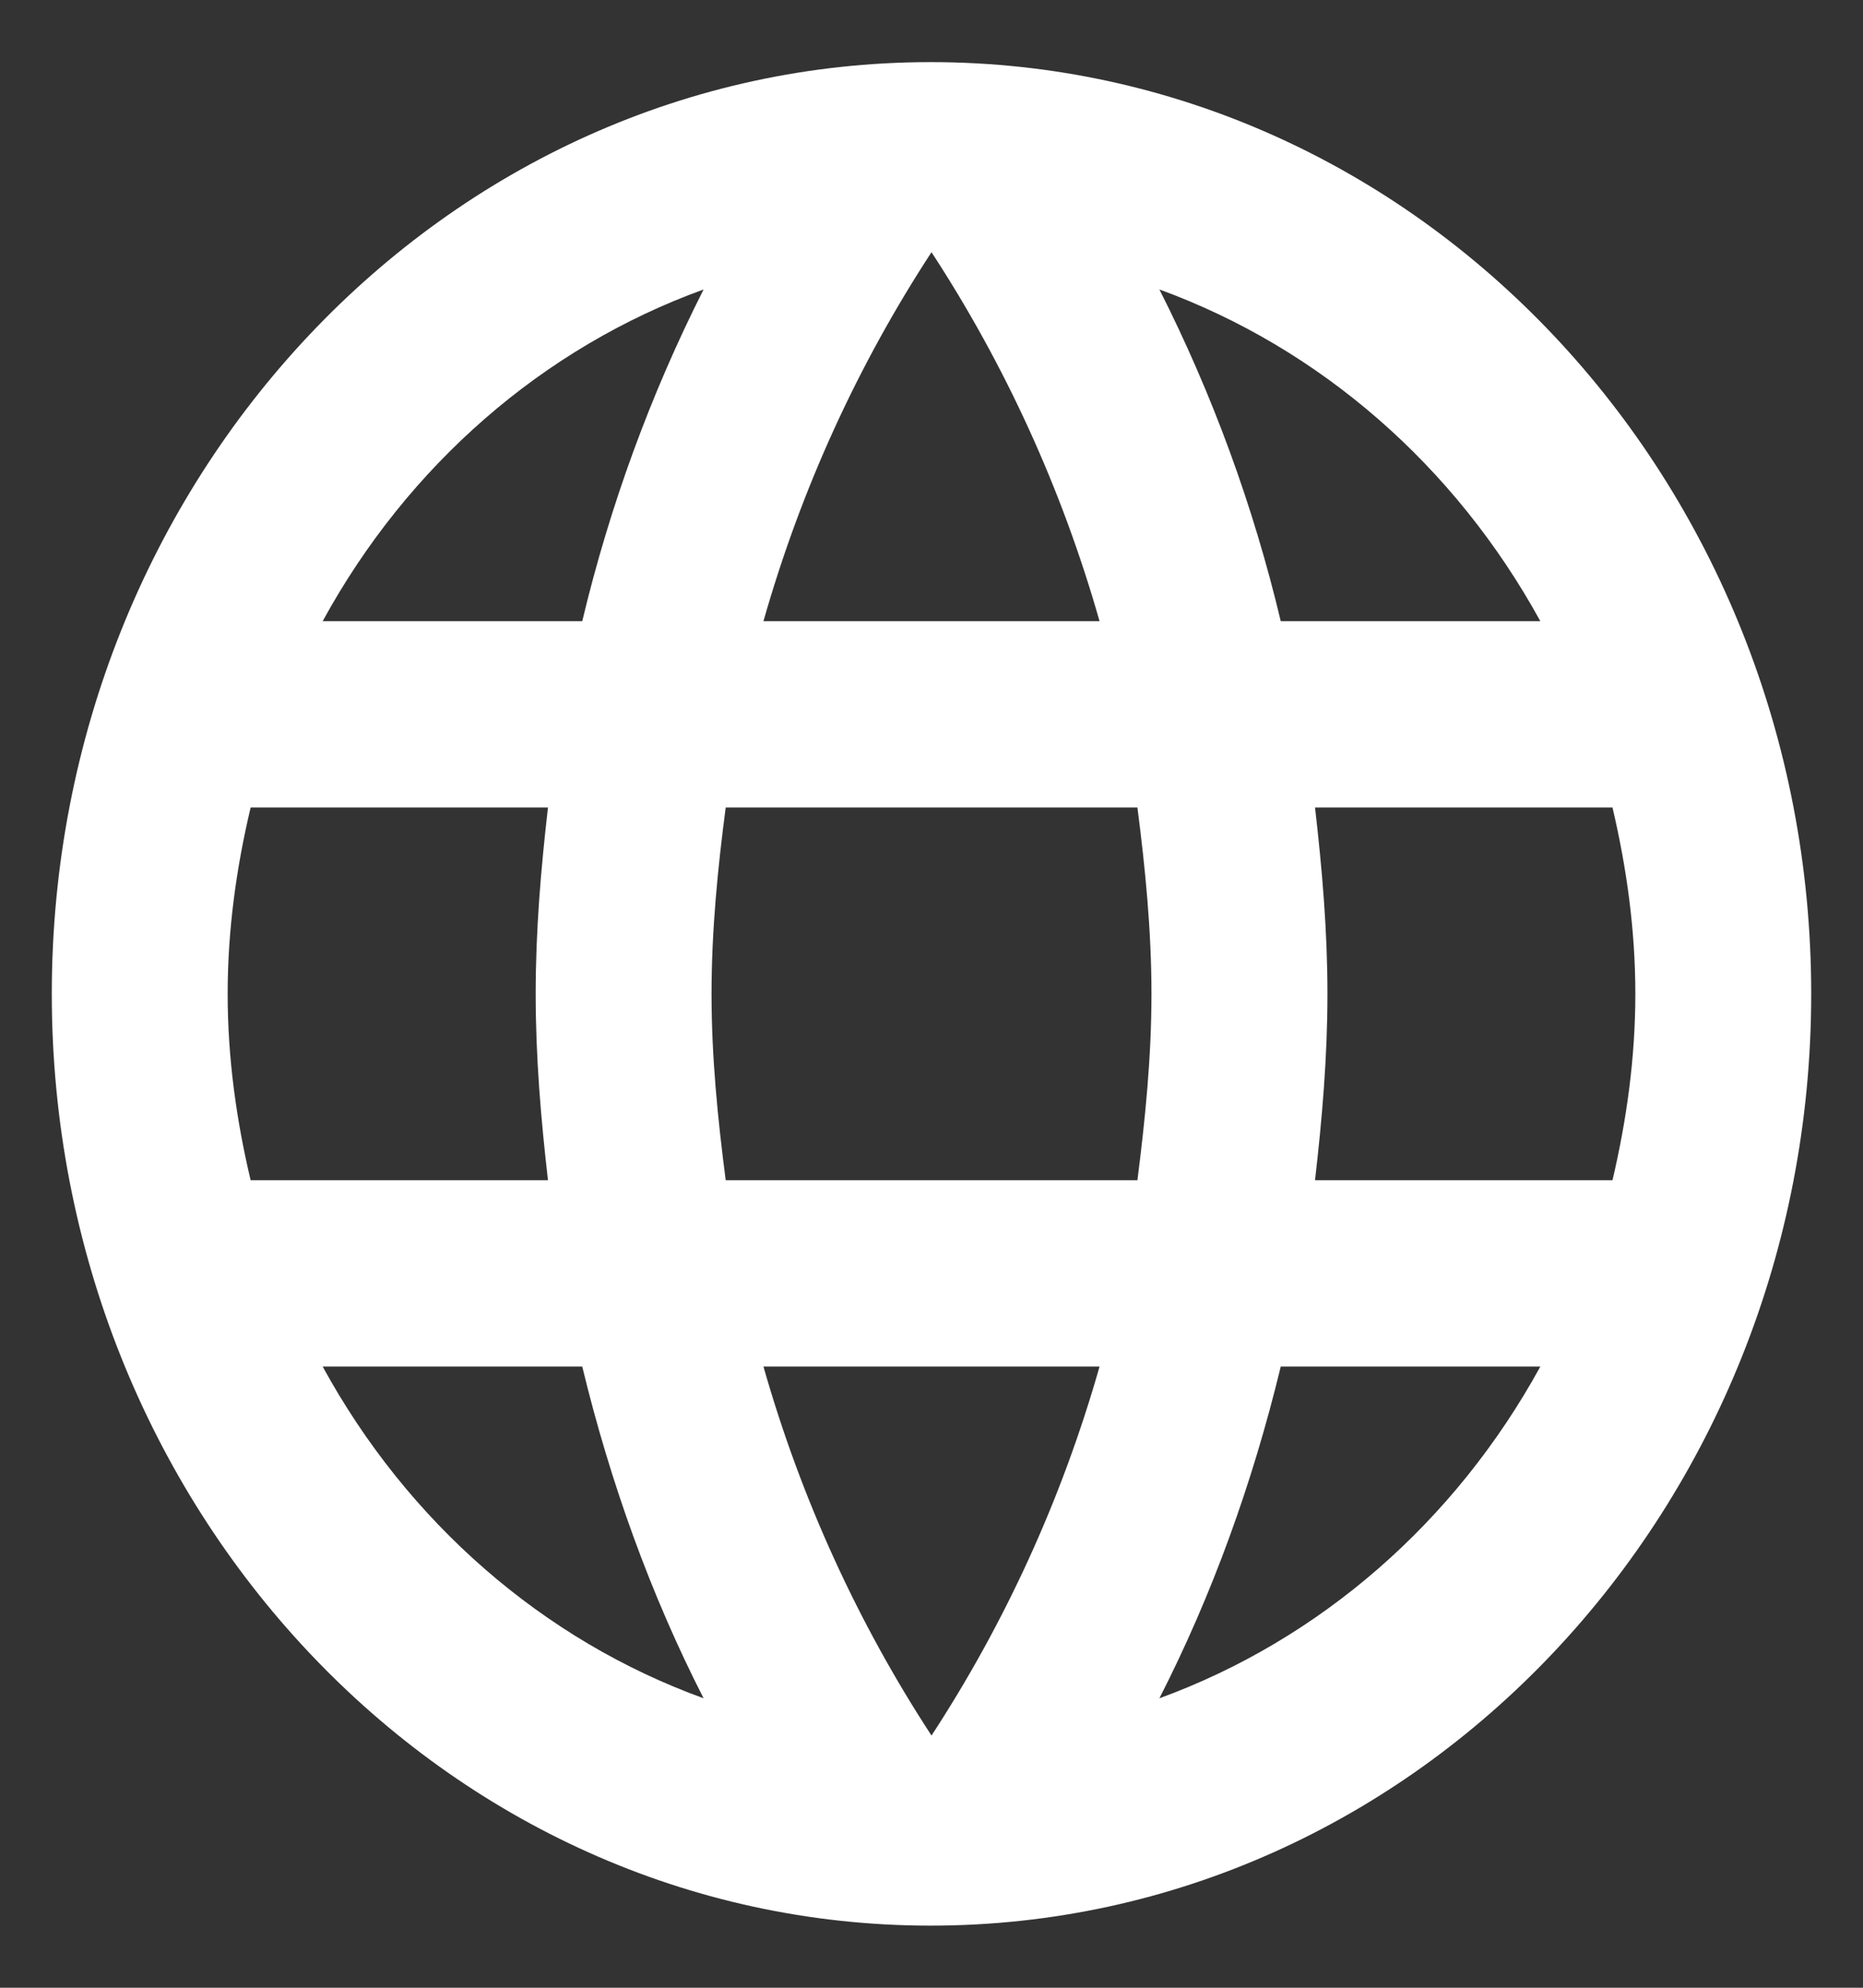 <svg width="15" height="16" viewBox="0 0 15 16" fill="none" xmlns="http://www.w3.org/2000/svg">
<rect x="0" y="0" width="15" height="16" fill="#333333" stroke="none"/>
<path d="M7.493 0.5C3.583 0.5 0.417 3.86 0.417 8C0.417 12.14 3.583 15.5 7.493 15.5C11.41 15.5 14.583 12.14 14.583 8C14.583 3.86 11.41 0.5 7.493 0.5ZM12.402 5H10.312C10.091 4.071 9.762 3.174 9.335 2.33C10.627 2.801 11.716 3.749 12.402 5ZM7.5 2.03C8.088 2.93 8.548 3.928 8.853 5H6.147C6.452 3.928 6.912 2.93 7.5 2.03ZM2.018 9.5C1.904 9.02 1.833 8.518 1.833 8C1.833 7.482 1.904 6.98 2.018 6.5H4.412C4.355 6.995 4.313 7.49 4.313 8C4.313 8.51 4.355 9.005 4.412 9.5H2.018ZM2.598 11H4.688C4.915 11.938 5.24 12.838 5.665 13.67C4.372 13.202 3.283 12.253 2.598 11ZM4.688 5H2.598C3.283 3.747 4.372 2.798 5.665 2.33C5.238 3.174 4.91 4.071 4.688 5ZM7.5 13.97C6.912 13.07 6.452 12.072 6.147 11H8.853C8.548 12.072 8.088 13.07 7.5 13.97ZM9.158 9.5H5.843C5.779 9.005 5.729 8.51 5.729 8C5.729 7.49 5.779 6.987 5.843 6.5H9.158C9.221 6.987 9.271 7.49 9.271 8C9.271 8.51 9.221 9.005 9.158 9.5ZM9.335 13.67C9.76 12.838 10.085 11.938 10.312 11H12.402C11.716 12.251 10.627 13.199 9.335 13.67ZM10.588 9.5C10.645 9.005 10.688 8.51 10.688 8C10.688 7.49 10.645 6.995 10.588 6.5H12.983C13.096 6.98 13.167 7.482 13.167 8C13.167 8.518 13.096 9.02 12.983 9.5H10.588Z" fill="white"/>
</svg>
